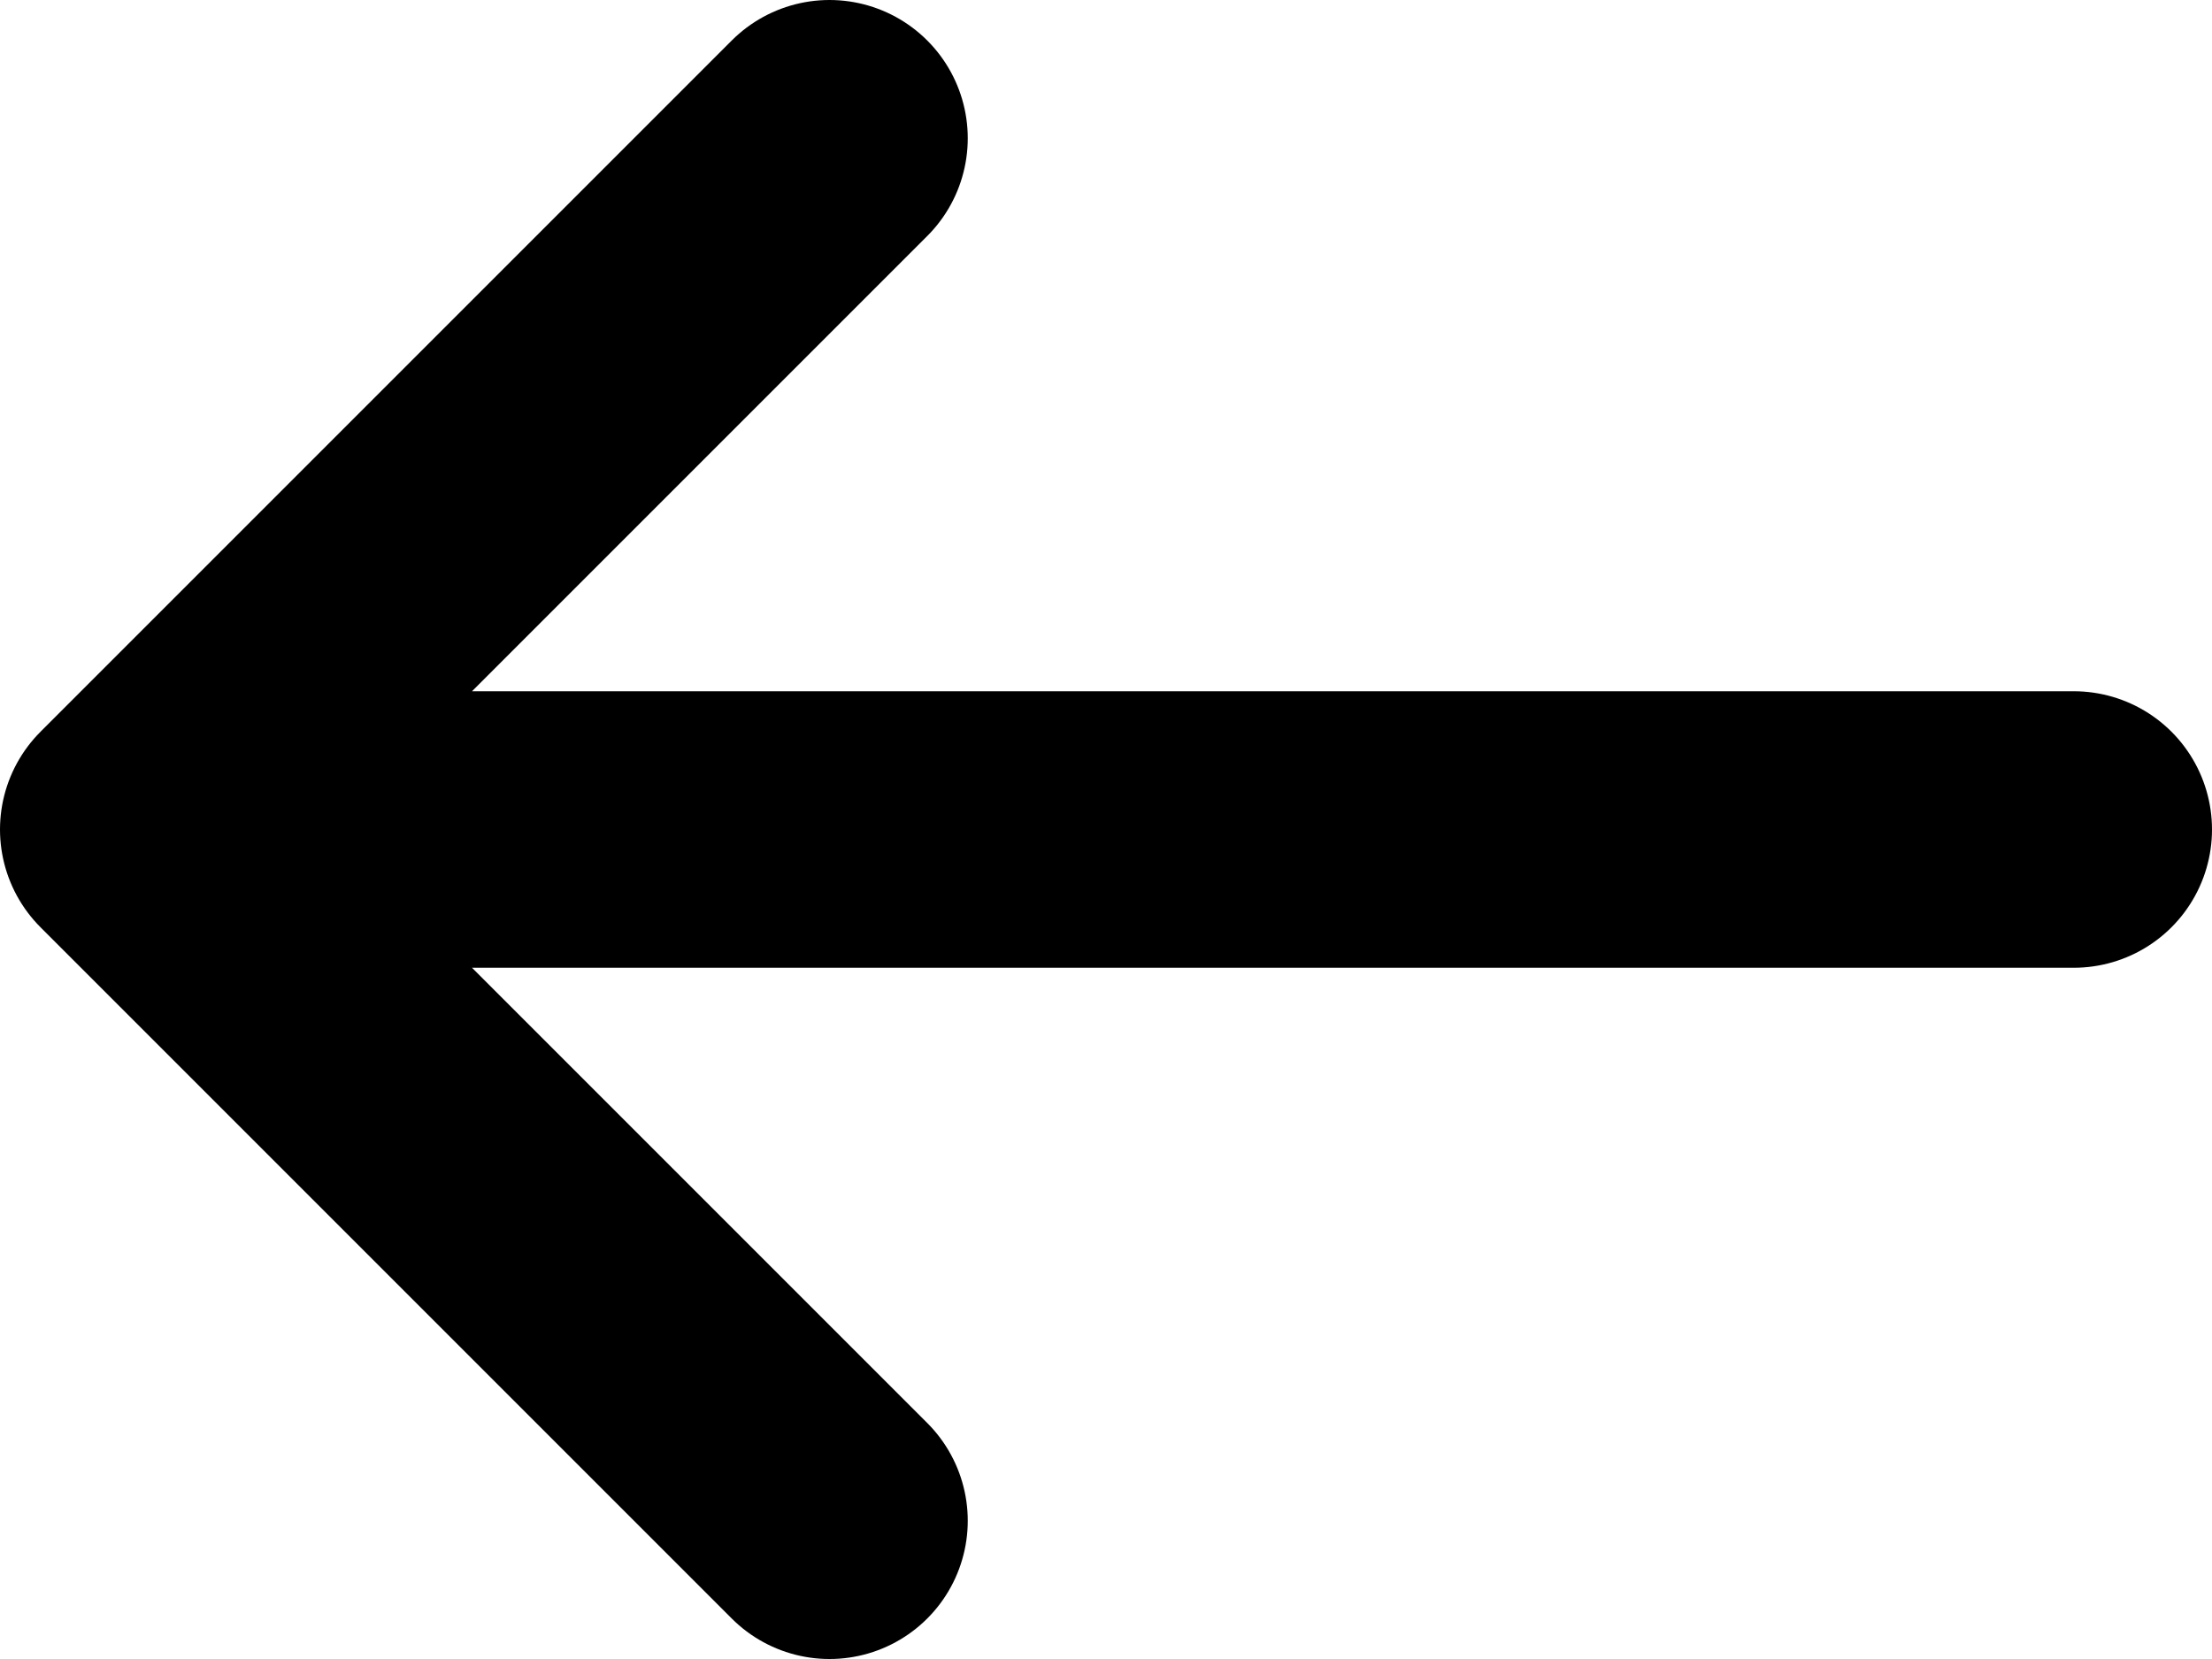 <svg xmlns="http://www.w3.org/2000/svg" viewBox="0 0 12 9"><defs><style>.cls-1{fill:none;stroke:#000;stroke-linecap:round;stroke-linejoin:round;stroke-width:1.5px;}</style></defs><g id="Camada_2" data-name="Camada 2"><g id="Camada_1-2" data-name="Camada 1"><path class="cls-1" d="M4.5.75.75,4.5m0,0L4.5,8.25M.75,4.5h10.5"/></g></g></svg>